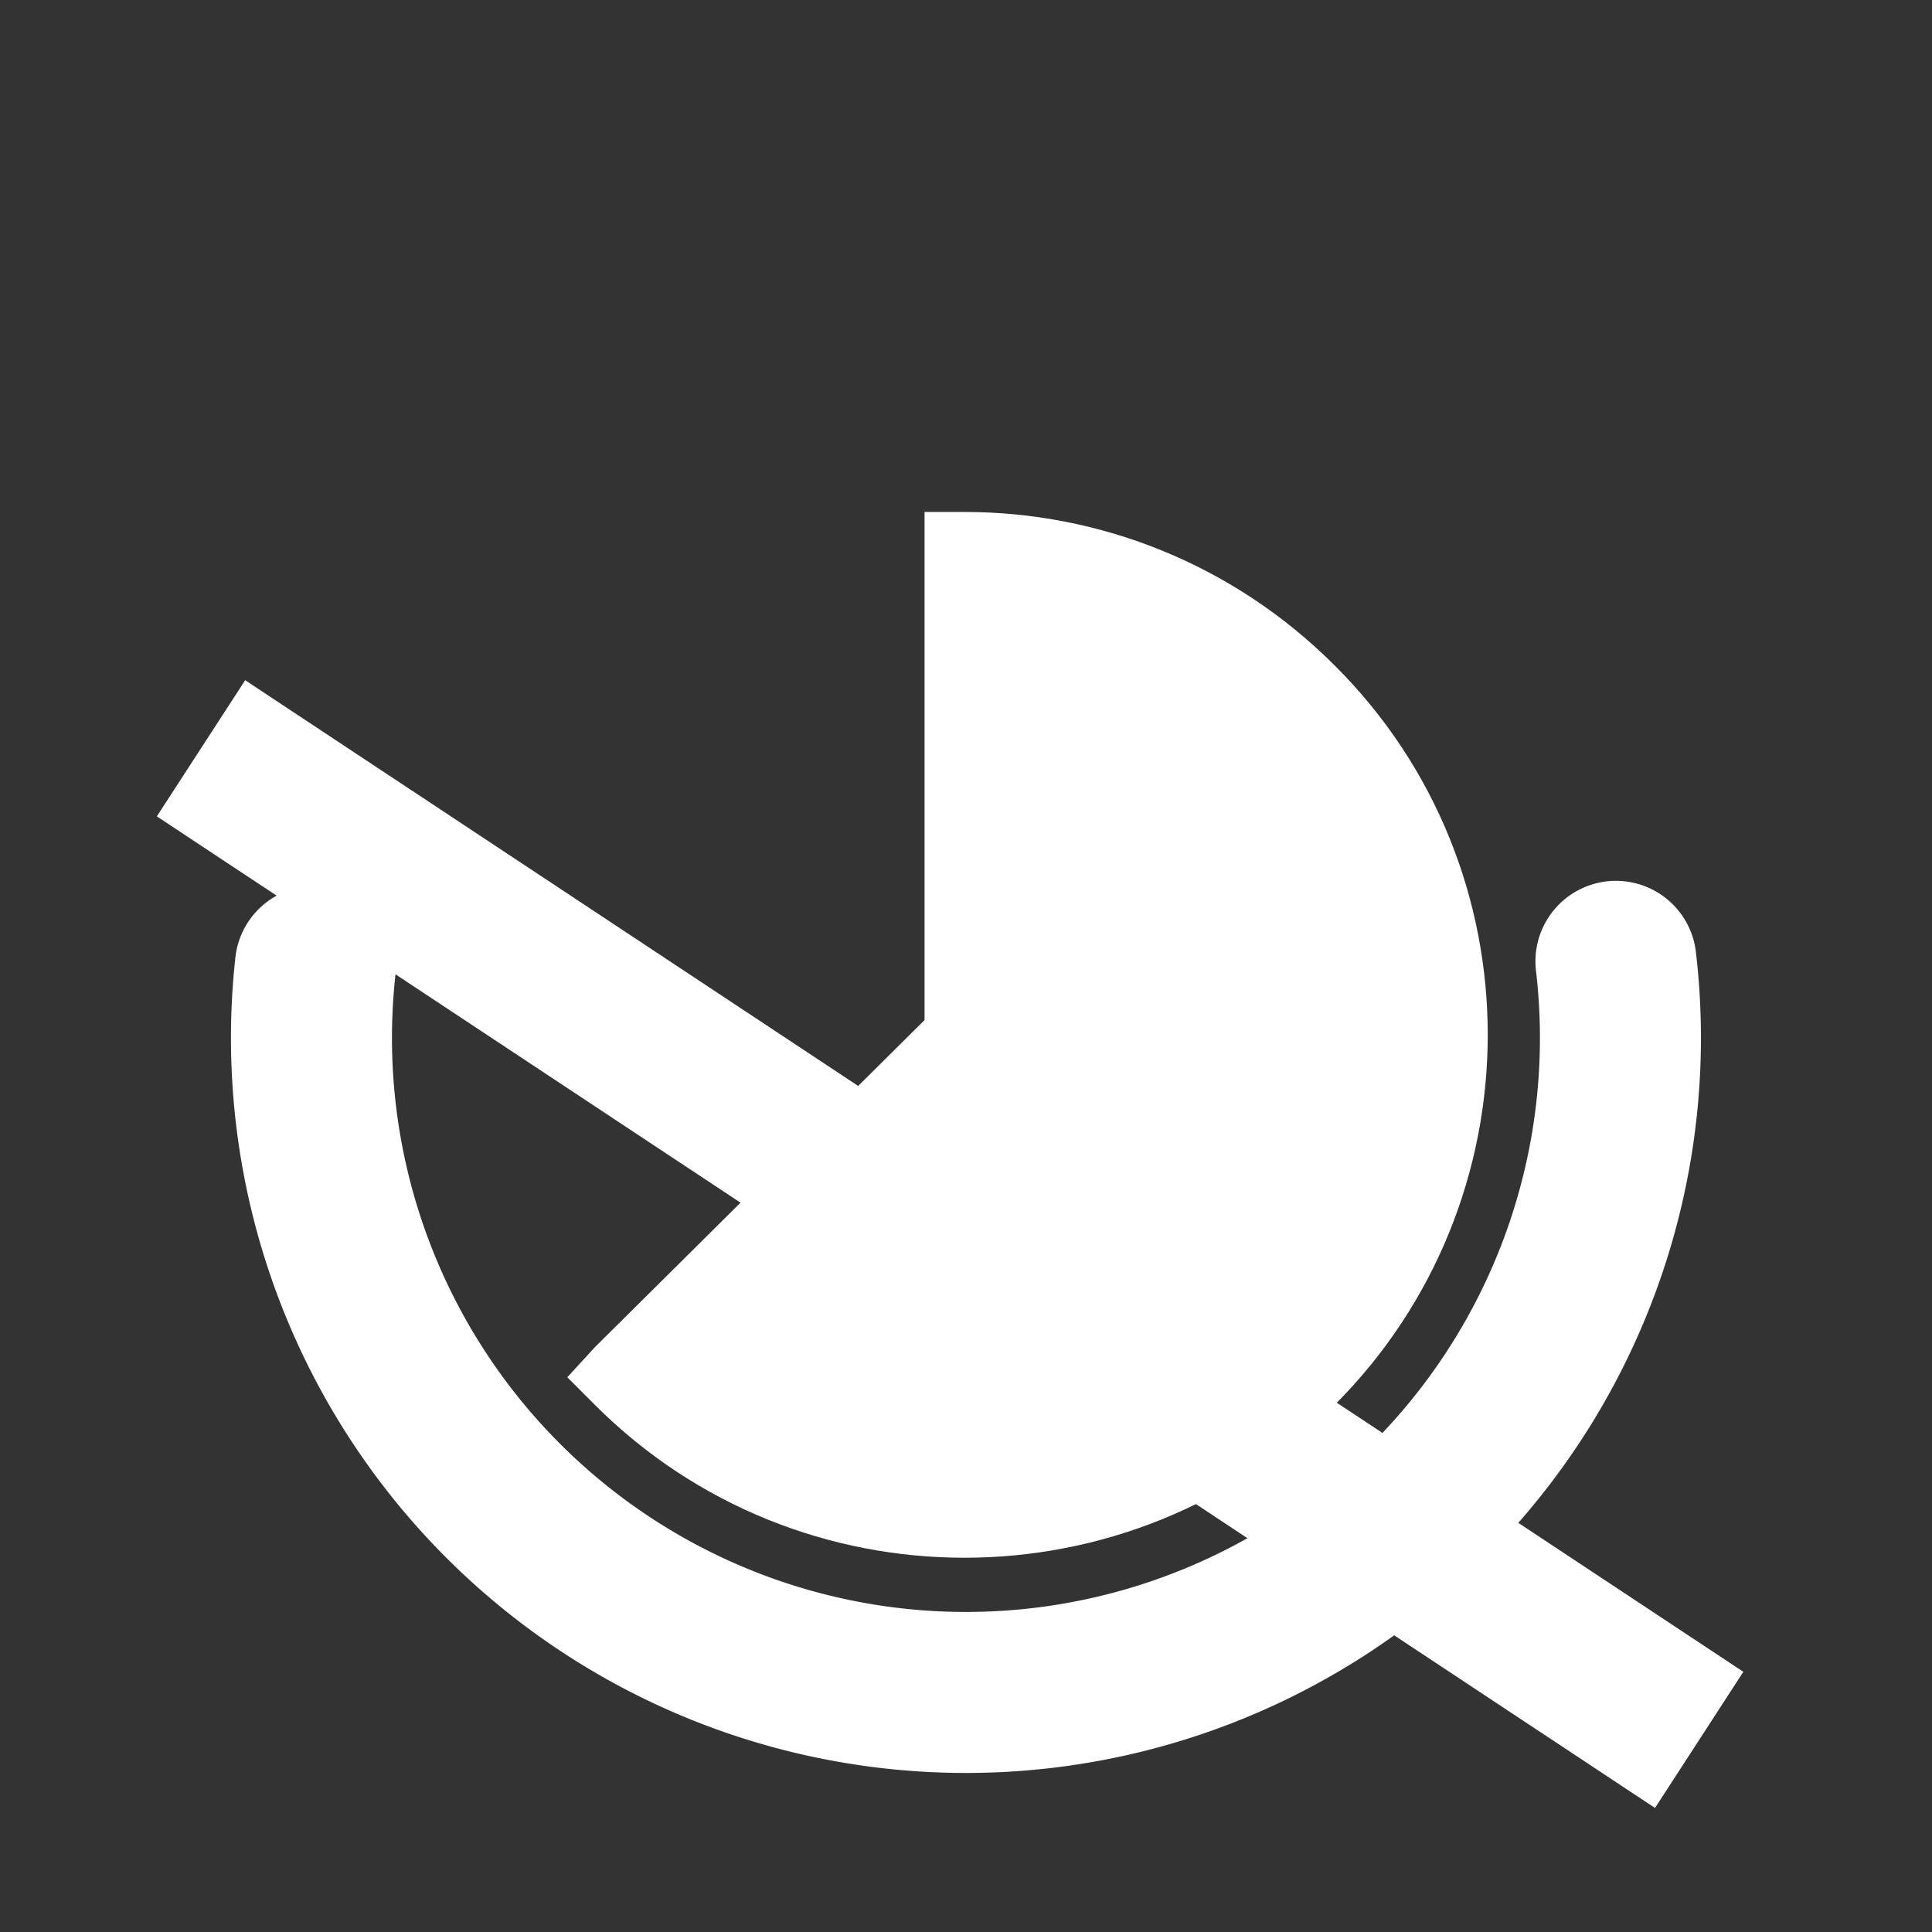 <?xml version="1.0" encoding="UTF-8" standalone="no"?>
<svg xmlns:cc="http://creativecommons.org/ns#" xmlns:dc="http://purl.org/dc/elements/1.1/"
    xmlns:rdf="http://www.w3.org/1999/02/22-rdf-syntax-ns#" fill="#FFFFFF" height="24" id="svg2"
    version="1.1" viewBox="0 0 24 24" width="24" xmlns="http://www.w3.org/2000/svg">
  <rect x="0" y="0" width="24" height="24" fill="#333333" stroke="none"/>
  <defs
     id="defs10" />
  <g style="display:inline" id="layer3">
    <path transform="matrix(0.008,1,-1,0.008,28.083,27.41)"
       style="fill:none;stroke:#ffffff;stroke-width:2;stroke-linecap:round;stroke-miterlimit:4;stroke-opacity:1;stroke-dasharray:none"
       d="m -15.531,7.885 a 8.13,8.13 0 1 1 -0.069,16.155" id="path3072" />
    <path
       id="path3031"
        style="font-size:medium;font-style:normal;font-variant:normal;font-weight:normal;font-stretch:normal;text-indent:0;text-align:start;text-decoration:none;line-height:normal;letter-spacing:normal;word-spacing:normal;text-transform:none;direction:ltr;block-progression:tb;writing-mode:lr-tb;text-anchor:start;baseline-shift:baseline;color:#000000;fill-opacity:1;fill-rule:nonzero;stroke:none;stroke-width:1;marker:none;visibility:visible;display:inline;overflow:visible;enable-background:accumulate;font-family:Sans;-inkscape-font-specification:Sans"
        d="m 11.485,6.36 0,0.5 0,5.812 -4.094,4.062 -0.344,0.375 0.344,0.344 c 2.531,2.531 6.647,2.53 9.188,0 2.531,-2.531 2.542,-6.657 0,-9.187 -1.265,-1.265 -2.926,-1.906 -4.594,-1.906 l -0.5,0 z" />
    <rect
       style="fill:none;stroke:#ffffff;stroke-width:2;stroke-miterlimit:4;stroke-opacity:1;stroke-dasharray:none;display:inline"
        height="0.015"
       id="rect3001" transform="matrix(0.834,0.552,-0.545,0.839,0,0)"
       width="20.315"
       x="8.157" y="6.363" />
  </g>
</svg>
